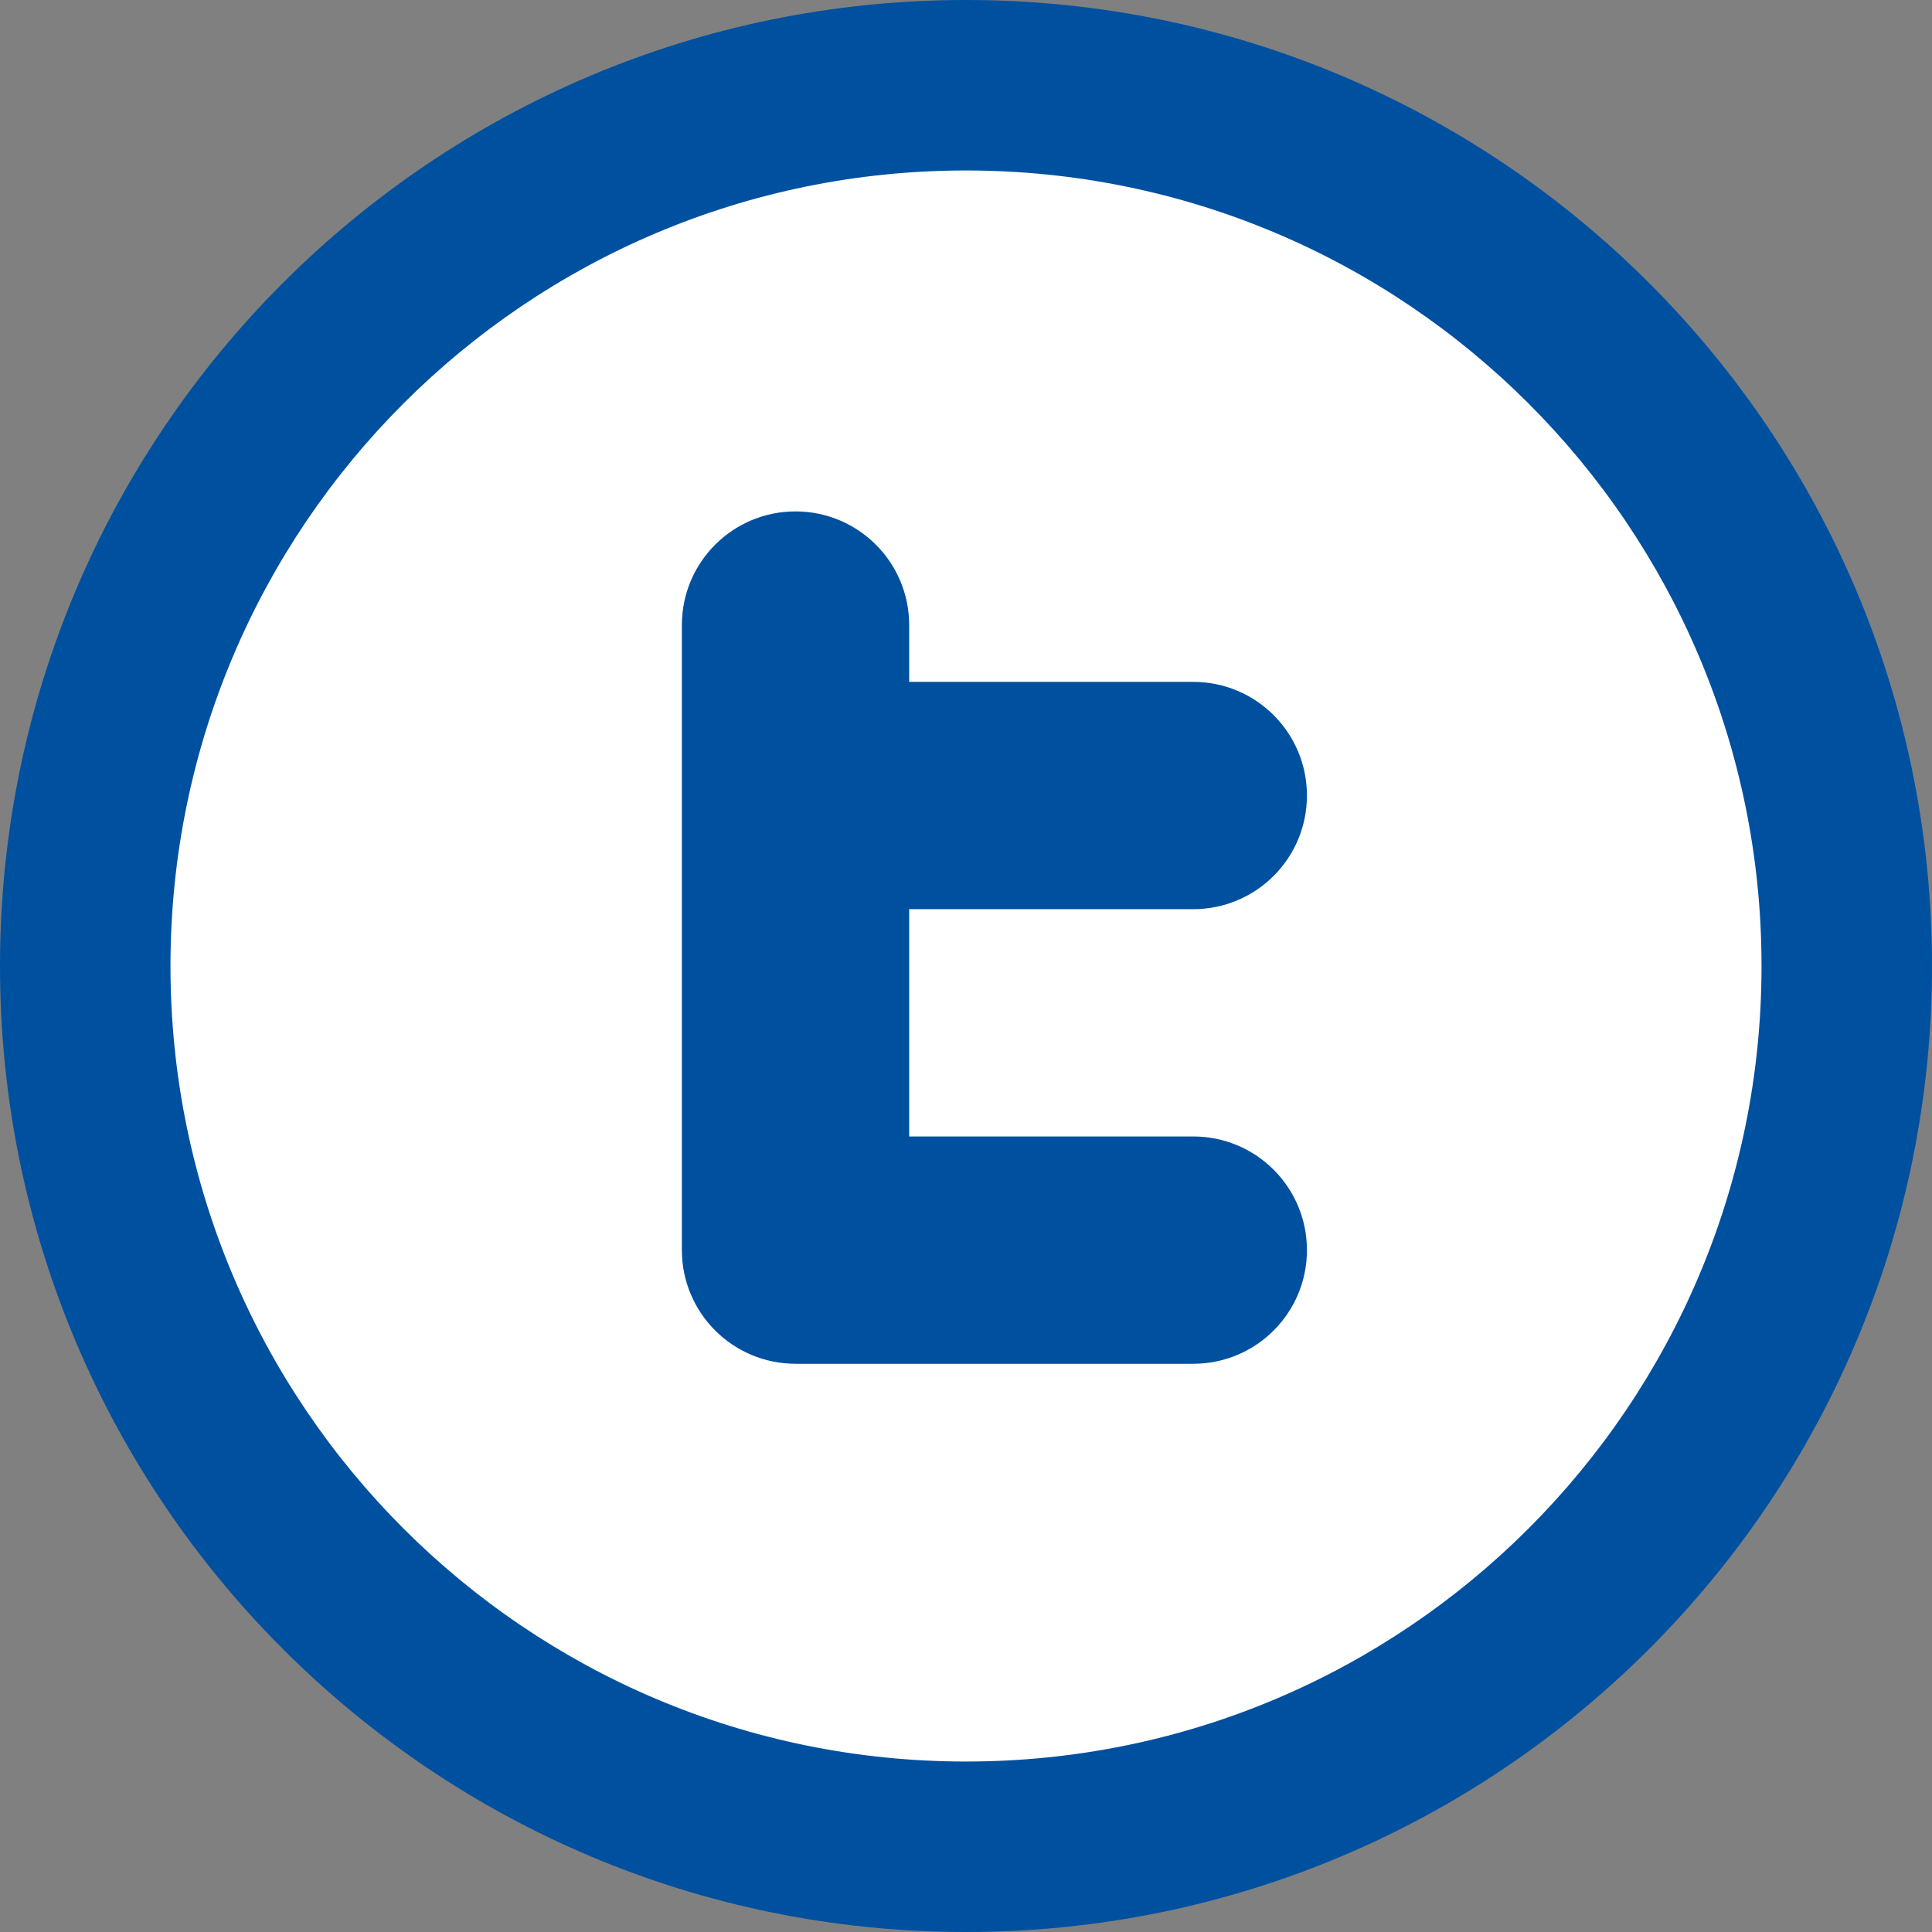 <?xml version="1.0" encoding="utf-8"?>
<!-- Generator: Adobe Illustrator 17.0.0, SVG Export Plug-In . SVG Version: 6.00 Build 0)  -->
<!DOCTYPE svg PUBLIC "-//W3C//DTD SVG 1.1//EN" "http://www.w3.org/Graphics/SVG/1.1/DTD/svg11.dtd">
<svg version="1.1" id="Livello_1" xmlns="http://www.w3.org/2000/svg" xmlns:xlink="http://www.w3.org/1999/xlink" x="0px" y="0px"
	 width="34px" height="34px" viewBox="0 0 34 34" enable-background="new 0 0 34 34" xml:space="preserve">
<rect x="0" y="0" width="34" height="34" fill="#808080" stroke="none"/>
<path fill-rule="evenodd" clip-rule="evenodd" fill="#0050a0" d="M17,0c9.389,0,17,7.612,17,17c0,9.389-7.611,17-17,17
	S0,26.389,0,17C0,7.611,7.611,0,17,0z"/>
<path fill-rule="evenodd" clip-rule="evenodd" fill="#FFFFFF" d="M17,3c7.732,0,14,6.268,14,14c0,7.732-6.268,14-14,14
	C9.268,31,3,24.732,3,17C3,9.268,9.268,3,17,3z"/>
<path fill-rule="evenodd" clip-rule="evenodd" fill="#0050a0" d="M21,20h-5v-4h5c1.105,0,2-0.896,2-2c0-1.105-0.895-2-2-2h-5v-1h0
	c0,0,0,0,0,0c0-1.104-0.895-2-2-2s-2,0.895-2,2c0,0,0,0,0,0h0v11c0,1.104,0.895,2,2,2h7c1.105,0,2-0.895,2-2S22.105,20,21,20z"/>
</svg>
